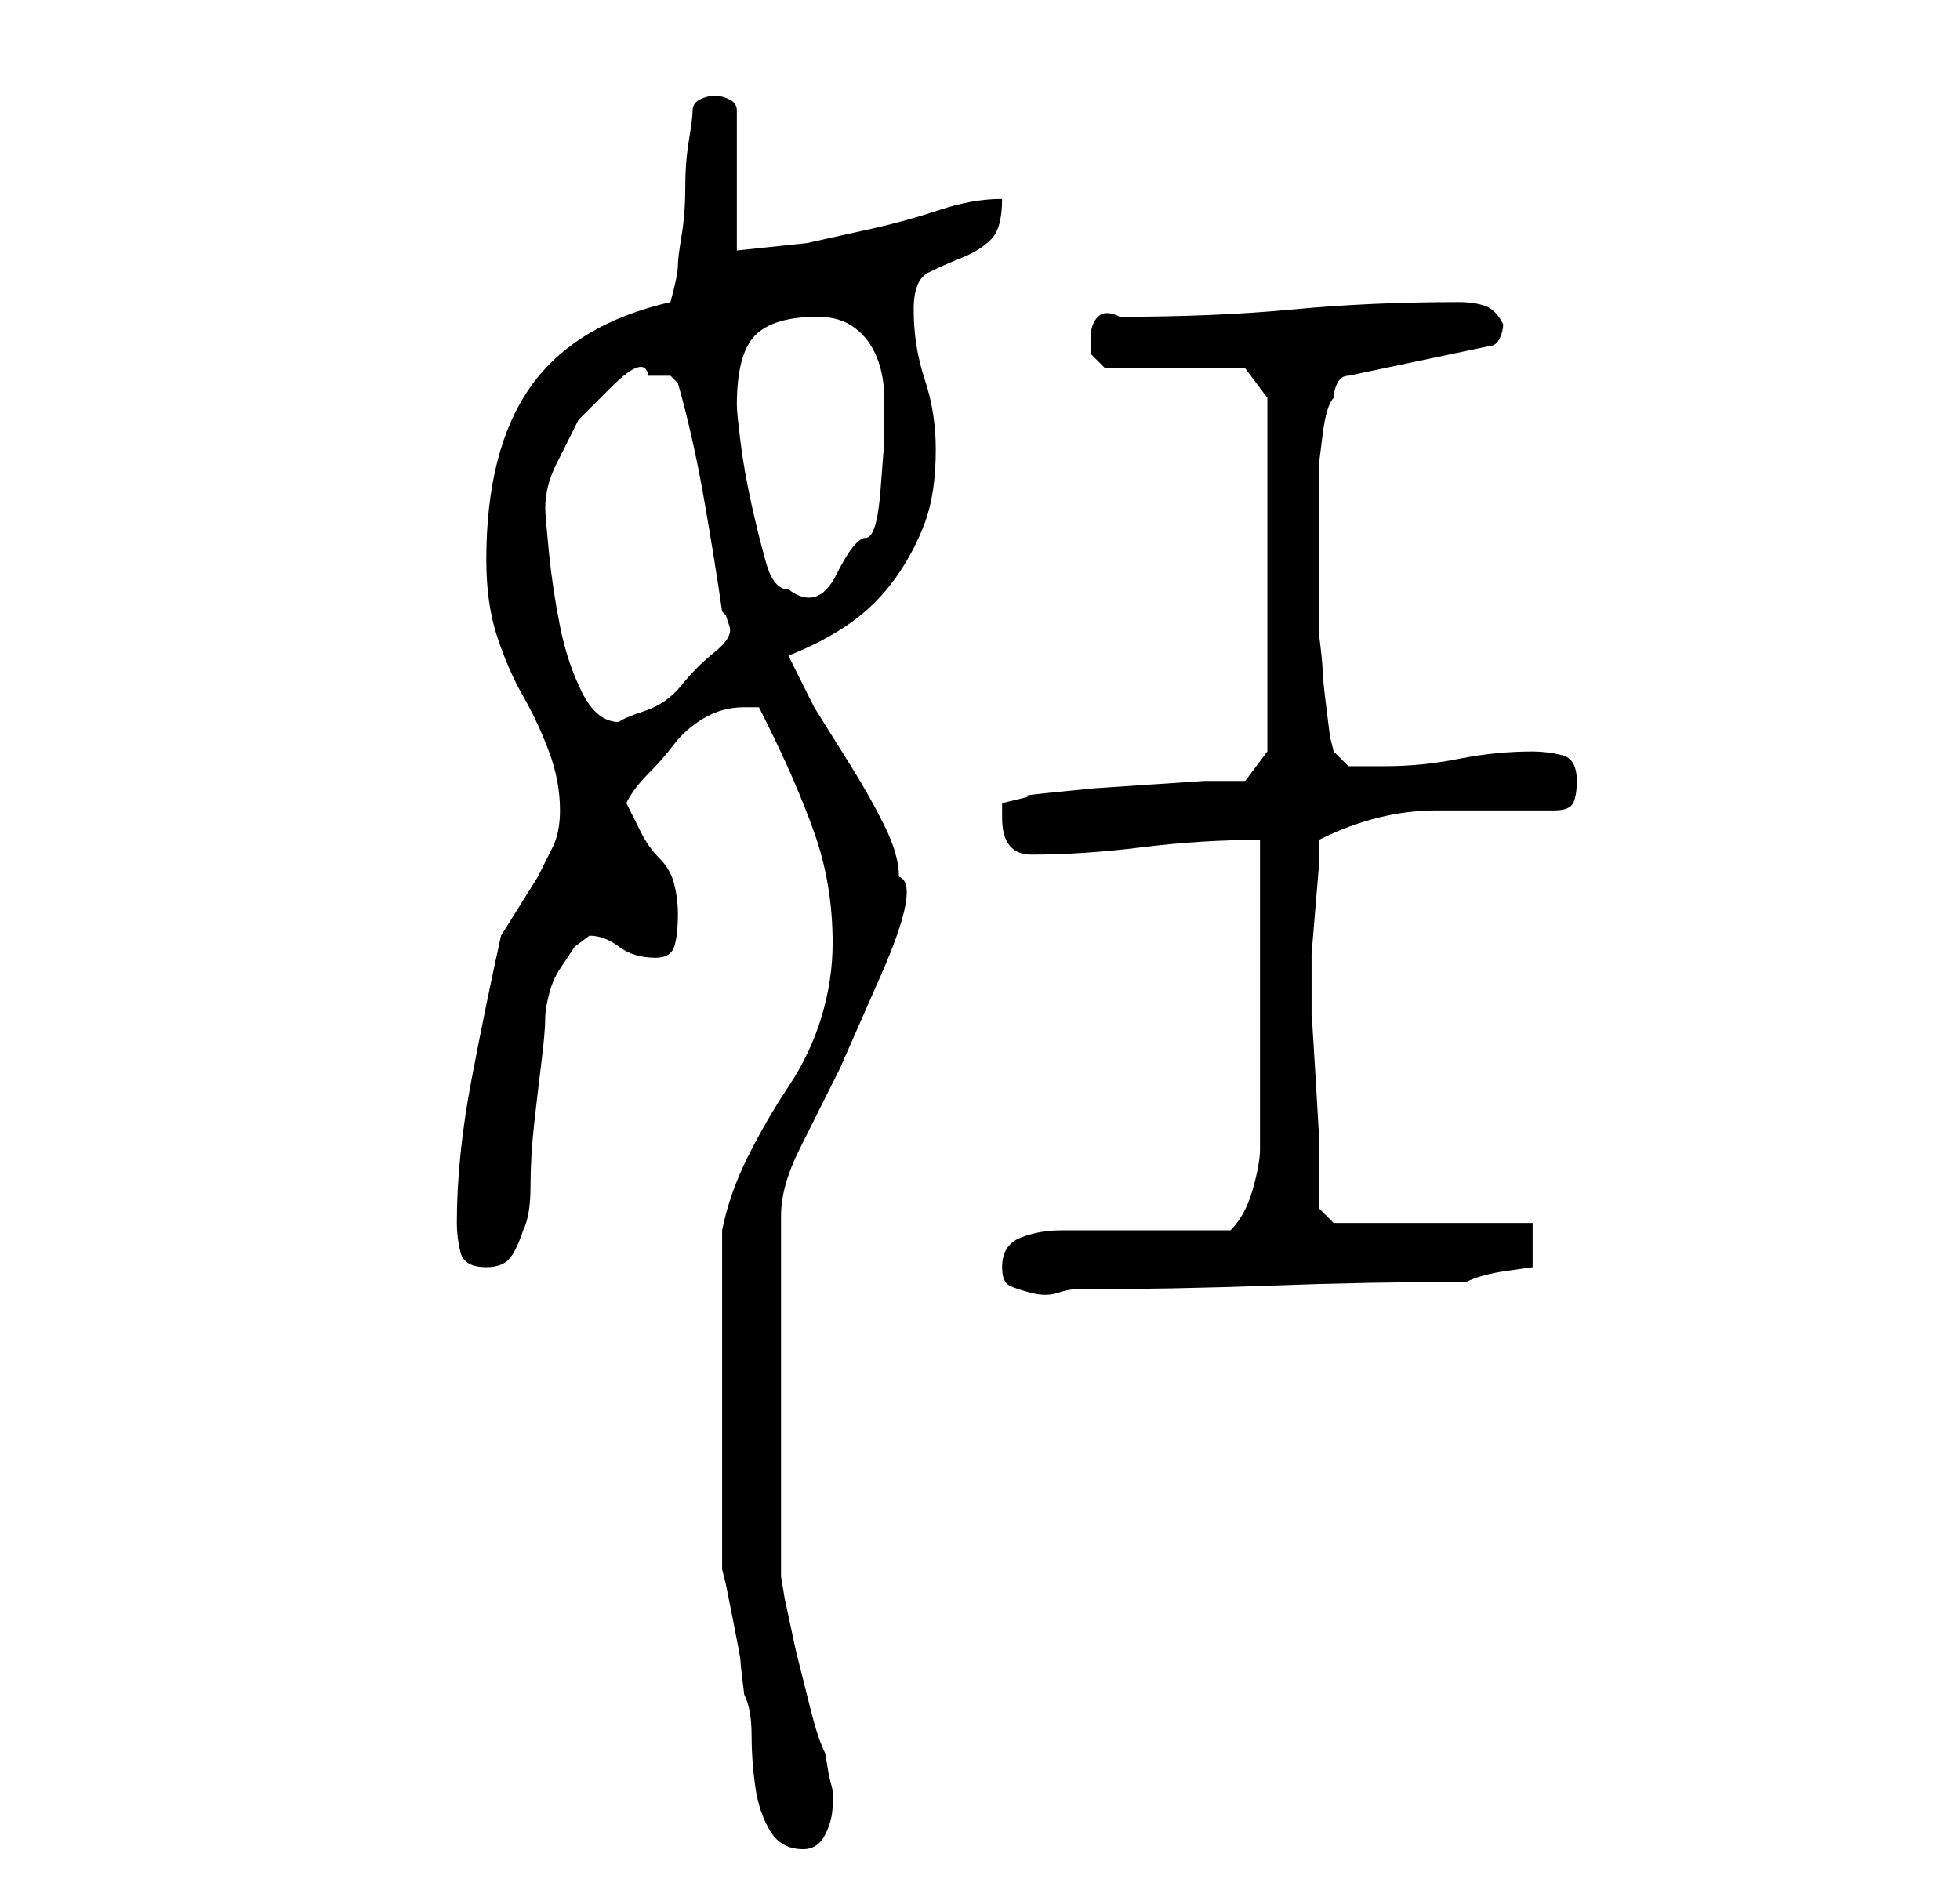 <?xml version="1.0" standalone="no"?>
<!DOCTYPE svg PUBLIC "-//W3C//DTD SVG 1.1//EN" "http://www.w3.org/Graphics/SVG/1.1/DTD/svg11.dtd" >
<svg xmlns="http://www.w3.org/2000/svg" xmlns:xlink="http://www.w3.org/1999/xlink" version="1.1" viewBox="-10 0 266 256">
   <path fill="currentColor"
d="M88 190v6v7v7v3l0.5 2t1 5t1 5.5t0.5 4.5q1 2 1 5.5t0.5 7t2 6t4.5 2.5q2 0 3 -2t1 -4v-2l-0.5 -2t-0.5 -3q-1 -2 -2 -6l-2 -8t-1.5 -7l-0.5 -3v-49q0 -4 2.5 -9l5.5 -11t5.5 -12.5t2.5 -13.5q0 -3 -2 -7t-4.5 -8l-5 -8t-3.5 -7q5 -2 8.5 -4.5t6 -6t4 -7.5t1.5 -10
q0 -5 -1.5 -9.5t-1.5 -9.5q0 -4 2 -5t4.5 -2t4 -2.5t1.5 -5.5q-4 0 -8.5 1.5t-9 2.5l-9 2t-9.5 1v-19q0 -1 -1 -1.5t-2 -0.5t-2 0.5t-1 1.5t-0.5 4t-0.5 6.5t-0.5 6.5t-0.5 4t-0.5 3l-0.5 2q-13 3 -19 11.5t-6 23.5q0 6 1.5 10.5t3.5 8t3.5 7.5t1.5 8q0 3 -1 5l-2 4t-2.5 4
t-2.5 4q-2 9 -4 19.5t-2 19.5q0 2 0.5 4t3.5 2q2 0 3 -1t2 -4q1 -2 1 -6t0.5 -8.5t1 -8.5t0.5 -6q0 -1 0.5 -3t1.5 -3.5l2 -3t2 -1.5q2 0 4 1.5t5 1.5q2 0 2.5 -1.5t0.5 -4.5q0 -2 -0.5 -4t-2 -3.5t-2.5 -3.5l-2 -4q1 -2 3 -4t3.5 -4t4 -3.5t5.5 -1.5h2t1 2q4 8 6.5 15
t2.5 15q0 5 -1.5 10t-4.5 9.5t-5.5 9.5t-3.5 10v5v6.5v6.5v5zM126 172q0 2 1 2.5t3 1t3.5 0t2.5 -0.5q13 0 26.5 -0.5t26.5 -0.5q2 -1 5.5 -1.5l3.5 -0.5v-6h-27l-2 -2v-3v-7t-0.5 -8.5t-0.5 -7.5v-2v-3v-3.5t0.5 -6t0.5 -6v-3.5q4 -2 8 -3t8 -1h8.5h7.5q2 0 2.5 -1t0.5 -3
q0 -3 -2 -3.5t-4 -0.5q-5 0 -10 1t-10 1h-3h-2l-2 -2l-0.5 -2t-0.5 -4t-0.5 -5t-0.5 -5v-1v-4.5v-4.5v-3v-6v-4t0.5 -4t1.5 -5q0 -1 0.5 -2t1.5 -1l19 -4q1 0 1.5 -1t0.5 -2q-1 -2 -2.5 -2.5t-3.5 -0.5q-12 0 -22.5 1t-23.5 1q-2 -1 -3 0t-1 3v2t2 2h19l3 4v48l-3 4h-5.5
t-7.5 0.5t-7.5 0.5t-5 0.5t-4 0.5t-3.5 1v1v1q0 5 4 5q7 0 15 -1t16 -1v42q0 2 -1 5.5t-3 5.5h-23q-3 0 -5.5 1t-2.5 4zM64 69q0 -3 1.5 -6l3 -6t4.5 -4.5t5 -1.5h3t1 1q2 7 3.5 15.5t2.5 15.5l0.5 0.5t0.5 1.5t-2 3.5t-4.5 4.5t-5 3.5t-3.5 1.5q-3 0 -5 -4t-3 -9t-1.5 -10
t-0.5 -6zM90 55q0 -7 2.5 -9.5t8.5 -2.5q3 0 5 1.5t3 4t1 5.5v6t-0.5 6.5t-2 6.5t-4 5t-6.5 2q-2 0 -3 -3.5t-2 -8t-1.5 -8.5t-0.5 -5z" />
</svg>

